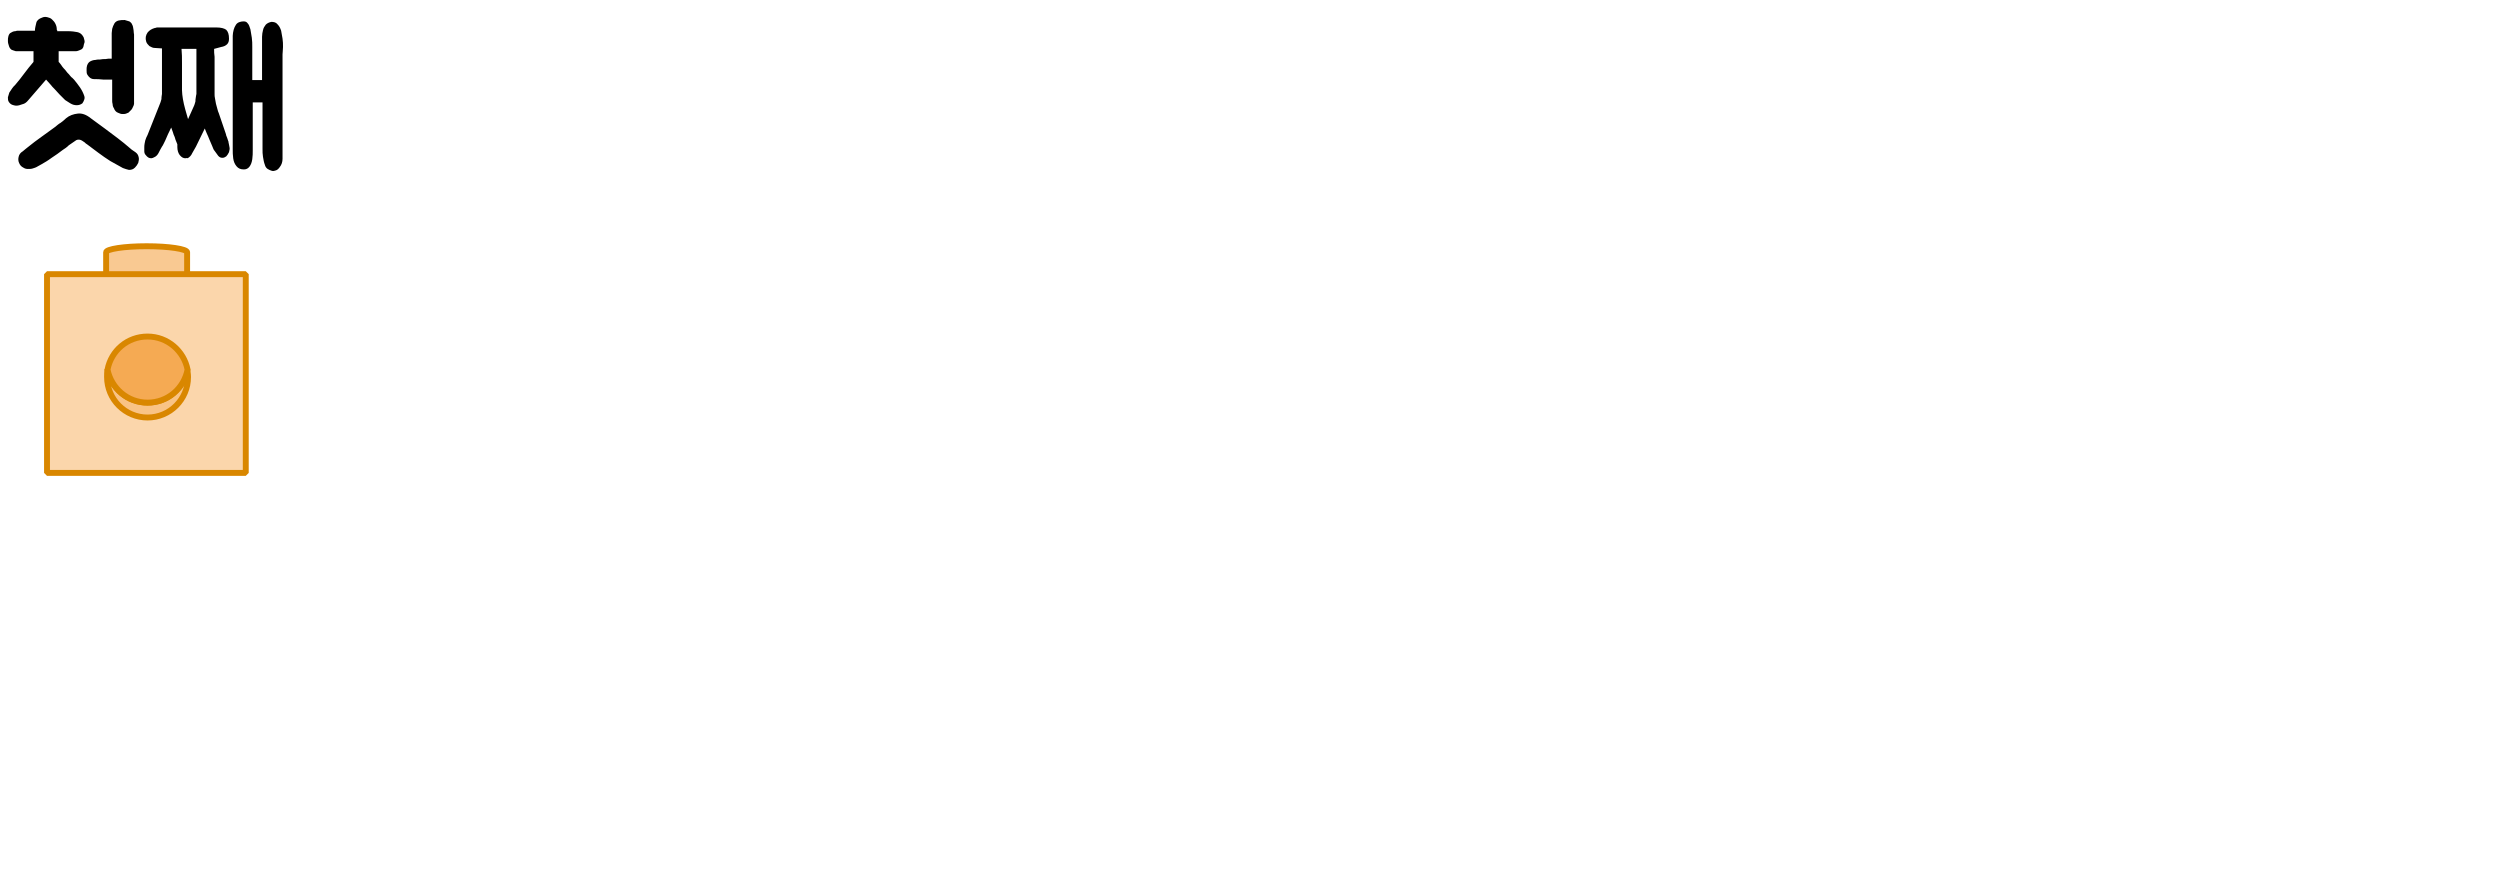 <?xml version="1.0" encoding="utf-8"?>
<!-- Generator: Adobe Illustrator 23.0.0, SVG Export Plug-In . SVG Version: 6.00 Build 0)  -->
<svg version="1.1" id="레이어_1" xmlns="http://www.w3.org/2000/svg" xmlns:xlink="http://www.w3.org/1999/xlink" x="0px"
	 y="0px" width="537.1px" height="188.7px" viewBox="0 0 537.1 188.7" enable-background="new 0 0 537.1 188.7"
	 xml:space="preserve">
<g>
	<g>
		<path fill="#F9C992" d="M40.2,59v-4.8c0-0.7-3.9-1.3-8.7-1.3c-4.8,0-8.7,0.6-8.7,1.3V59"/>
		<path fill="none" stroke="#D98700" stroke-width="1.271" d="M40.2,59v-4.8c0-0.7-3.9-1.3-8.7-1.3c-4.8,0-8.7,0.6-8.7,1.3V59"/>
		<rect x="10.1" y="58.9" fill="#FBD6AB" width="42.7" height="42.7"/>
		
			<rect x="10.1" y="58.9" fill="none" stroke="#D98700" stroke-width="1.271" stroke-linejoin="bevel" width="42.7" height="42.7"/>
		<path fill="#F9C385" d="M31.7,86.5c-4.3,0-7.8-3-8.6-7.1C23,79.9,23,80.5,23,81c0,4.8,3.9,8.7,8.7,8.7c4.8,0,8.7-3.9,8.7-8.7
			c0-0.6-0.1-1.1-0.2-1.7C39.5,83.4,36,86.5,31.7,86.5"/>
		<path fill="none" stroke="#D98700" stroke-width="1.271" stroke-linejoin="bevel" d="M31.7,86.5c-4.3,0-7.8-3-8.6-7.1
			C23,79.9,23,80.5,23,81c0,4.8,3.9,8.7,8.7,8.7c4.8,0,8.7-3.9,8.7-8.7c0-0.6-0.1-1.1-0.2-1.7C39.5,83.4,36,86.5,31.7,86.5z"/>
		<path fill="#F5AA53" d="M31.7,86.5c4.3,0,7.8-3,8.6-7.1c-0.8-4-4.3-7.1-8.6-7.1c-4.3,0-7.8,3-8.6,7.1
			C23.9,83.4,27.4,86.5,31.7,86.5"/>
		<path fill="none" stroke="#D98700" stroke-width="1.271" d="M31.7,86.5c4.3,0,7.8-3,8.6-7.1c-0.8-4-4.3-7.1-8.6-7.1
			c-4.3,0-7.8,3-8.6,7.1C23.9,83.4,27.4,86.5,31.7,86.5z"/>
	</g>
	<g>
		<path d="M15.9,17.1c0.4,0.5,0.9,1.1,1.3,1.7c0.4,0.6,0.7,1.2,0.9,1.8c0.1,0.3,0.1,0.5,0,0.8c-0.1,0.3-0.2,0.5-0.4,0.8
			c-0.4,0.3-0.8,0.4-1.2,0.4c-0.5,0-0.9-0.1-1.4-0.4s-0.8-0.5-1.1-0.7c-0.4-0.4-0.8-0.8-1.2-1.2c-0.4-0.4-0.7-0.8-1.1-1.2
			c-0.3-0.3-0.6-0.6-0.9-1c-0.3-0.3-0.6-0.7-0.9-1l-3.8,4.4c-0.4,0.5-0.8,0.8-1.3,0.9c-0.5,0.2-0.9,0.3-1.3,0.3
			c-0.1,0-0.3,0-0.6-0.1c-0.5-0.1-0.8-0.4-1-0.7c-0.2-0.3-0.2-0.6-0.2-1c0.1-0.4,0.2-0.7,0.3-1c0.2-0.3,0.4-0.6,0.6-0.9
			c0.2-0.3,0.4-0.5,0.7-0.8c0.7-0.8,1.3-1.6,1.9-2.4c0.6-0.8,1.3-1.7,2-2.5V11c-0.2,0-0.5,0-0.8,0c-0.3,0-0.7,0-1.1,0
			c-0.3,0-0.6,0-0.9,0c-0.4,0-0.7,0-1,0c-0.3-0.1-0.7-0.2-0.9-0.3c-0.3-0.2-0.5-0.5-0.6-0.9c-0.1-0.3-0.2-0.6-0.2-1
			c0-0.4,0-0.7,0.1-1C1.9,7.4,2.1,7.1,2.4,7C2.7,6.8,3,6.7,3.3,6.7C3.5,6.6,3.7,6.6,4,6.6c0.1,0,0.2,0,0.2,0c0.1,0,0.2,0,0.2,0h3.1
			C7.5,6,7.7,5.4,7.8,4.9S8.4,4,9,3.8c0.4-0.2,0.8-0.2,1.2-0.1c0.4,0.1,0.7,0.2,1,0.5s0.5,0.5,0.7,0.9c0.2,0.4,0.3,0.8,0.3,1.2
			c0,0.1,0,0.2,0.1,0.2c0,0.1,0,0.1,0,0.2h2.2c0.9,0,1.6,0.1,2.1,0.2c0.5,0.1,1,0.4,1.3,1C18,8,18,8.2,18.1,8.5s0.1,0.6,0,0.8
			s-0.1,0.5-0.2,0.8c-0.1,0.2-0.2,0.4-0.4,0.5c-0.2,0.1-0.4,0.2-0.7,0.3C16.6,11,16.4,11,16.2,11c-0.3,0-0.6,0-0.8,0
			c-0.2,0-0.5,0-0.8,0c-0.5,0-0.8,0-1.1,0c-0.3,0-0.6,0-0.9,0c0,0.3,0,0.6,0,0.7s0,0.2,0,0.3s0,0.2,0,0.4s0,0.5,0,0.9
			c0.1,0.1,0.3,0.3,0.5,0.6s0.4,0.6,0.6,0.8c0.2,0.2,0.4,0.4,0.6,0.7c0.2,0.3,0.5,0.5,0.7,0.8c0.2,0.2,0.3,0.4,0.5,0.5
			C15.6,16.8,15.8,17,15.9,17.1z M22.5,27.6c0.9,0.7,1.9,1.4,2.8,2.1c0.9,0.7,1.8,1.4,2.7,2.2c0.3,0.3,0.7,0.5,1.1,0.8
			s0.6,0.6,0.7,1.1c0.1,0.4,0,0.8-0.1,1.2c-0.2,0.4-0.4,0.7-0.7,1c-0.4,0.4-0.8,0.5-1.3,0.5c-0.4-0.1-0.8-0.2-1.3-0.4
			c-0.9-0.5-1.8-1-2.7-1.5c-0.9-0.6-1.7-1.1-2.6-1.8c-0.4-0.3-0.8-0.6-1.2-0.9c-0.4-0.3-0.8-0.6-1.2-0.9c-0.2-0.1-0.3-0.2-0.5-0.4
			c-0.2-0.1-0.4-0.3-0.6-0.4c-0.2-0.1-0.4-0.2-0.6-0.2c-0.2,0-0.4,0-0.6,0.1c-0.6,0.4-1.2,0.8-1.6,1.1c-0.4,0.4-0.8,0.7-1.3,1
			c-0.8,0.6-1.6,1.2-2.4,1.7c-0.8,0.6-1.5,1-2.2,1.4c-0.3,0.2-0.6,0.3-0.9,0.5c-0.3,0.2-0.7,0.3-1,0.4c-0.3,0.1-0.7,0.1-1,0.1
			c-0.4,0-0.7-0.1-1-0.3c-0.4-0.2-0.7-0.5-0.9-1c-0.2-0.4-0.2-0.9-0.1-1.3c0.1-0.5,0.4-0.9,0.9-1.2c0.4-0.3,0.8-0.7,1.1-0.9
			c1-0.8,1.9-1.5,2.9-2.2c1-0.7,1.9-1.4,2.9-2.1c0.4-0.3,0.8-0.7,1.2-0.9c0.4-0.3,0.8-0.6,1.2-1c0.7-0.6,1.6-0.9,2.5-1
			c0.9-0.1,1.8,0.2,2.8,1L22.5,27.6z M22.2,17.1c-0.7-0.1-1.4-0.1-2-0.1c-0.6,0-1-0.3-1.4-0.9c-0.2-0.3-0.2-0.6-0.2-1
			c0-0.4,0-0.7,0.1-1c0.1-0.3,0.2-0.5,0.4-0.7c0.2-0.2,0.6-0.4,1.1-0.5c0.1,0,0.3,0,0.7-0.1c0.4,0,0.7,0,1.2-0.1
			c0.4,0,0.8,0,1.2-0.1c0.4,0,0.6,0,0.7,0V8c0-0.3,0-0.6,0-0.9c0-0.3,0.1-0.6,0.1-0.9c0.1-0.2,0.1-0.4,0.2-0.6
			c0.1-0.2,0.2-0.4,0.3-0.6c0.2-0.3,0.5-0.5,0.9-0.6s0.8-0.1,1.3-0.1c0.4,0.1,0.7,0.2,1,0.3c0.3,0.2,0.5,0.4,0.6,0.7
			c0.2,0.3,0.2,0.7,0.3,1.2c0,0.5,0.1,0.8,0.1,0.9v14.6c0,0,0,0.1,0,0.3c0,0.2-0.1,0.4-0.2,0.6c-0.1,0.2-0.2,0.5-0.4,0.7
			c-0.2,0.2-0.4,0.4-0.6,0.6c-0.4,0.2-0.7,0.3-1.1,0.3c-0.2,0-0.5,0-0.7-0.1c-0.3-0.1-0.5-0.2-0.7-0.3c-0.3-0.2-0.5-0.5-0.6-0.8
			c-0.2-0.3-0.3-0.6-0.3-0.9c-0.1-0.3-0.1-0.6-0.1-0.9v-4.4H22.2z"/>
		<path d="M46,10.5c0,0.6,0,1.1,0.1,1.7c0,0.6,0,1.2,0,1.8s0,1.1,0,1.6c0,0.5,0,0.9,0,1.3c0,0.3,0,0.6,0,0.9c0,0.3,0,0.5,0,0.7
			c0,0.2,0,0.5,0,0.8c0,0.3,0,0.6,0,0.9c0,0.3,0,0.6,0.1,1c0.1,0.4,0.1,0.7,0.2,1.1c0.1,0.4,0.2,0.7,0.3,1.1
			c0.1,0.4,0.2,0.7,0.3,0.9l1.5,4.4c0,0.1,0.1,0.2,0.1,0.4c0.1,0.2,0.1,0.3,0.2,0.5c0.1,0.2,0.1,0.4,0.2,0.6s0.1,0.3,0.1,0.4
			c0.1,0.3,0.1,0.6,0.2,1c0.1,0.3,0,0.7-0.1,1.1c-0.2,0.4-0.4,0.7-0.6,0.9c-0.3,0.2-0.5,0.3-0.8,0.3h0c-0.4,0-0.6-0.1-0.9-0.4
			c-0.2-0.3-0.5-0.7-0.8-1.1c-0.2-0.2-0.3-0.5-0.5-1s-0.4-0.9-0.6-1.4c-0.2-0.5-0.4-1-0.6-1.4c-0.2-0.4-0.3-0.8-0.4-1l-1.9,3.9
			c-0.3,0.5-0.5,0.9-0.8,1.4c-0.2,0.5-0.6,0.9-1,1.1C40.2,33.9,40,34,39.8,34c-0.4,0-0.8-0.2-1.2-0.7c-0.3-0.4-0.5-1-0.5-1.7
			c0-0.2,0-0.4,0-0.6c-0.1-0.3-0.3-0.7-0.4-1c-0.1-0.4-0.2-0.7-0.4-1.1c-0.1-0.3-0.2-0.7-0.3-0.9c-0.1-0.3-0.2-0.5-0.2-0.6
			c-0.1,0.1-0.2,0.4-0.4,0.8c-0.2,0.4-0.4,0.8-0.6,1.3c-0.2,0.5-0.4,0.9-0.6,1.3c-0.2,0.4-0.3,0.6-0.4,0.7c-0.3,0.5-0.5,0.9-0.7,1.3
			c-0.2,0.4-0.5,0.8-1,1c-0.2,0.1-0.4,0.2-0.6,0.2c-0.5,0-0.8-0.2-1.2-0.7c-0.2-0.2-0.3-0.5-0.3-0.8c0-0.3,0-0.6,0-0.9
			c0-0.5,0.1-0.9,0.2-1.4c0.1-0.4,0.3-0.8,0.5-1.2l2.7-6.8c0.1-0.2,0.1-0.3,0.2-0.6c0.1-0.2,0.1-0.4,0.1-0.7s0.1-0.5,0.1-0.7
			s0-0.4,0-0.5c0-0.4,0-0.8,0-1.3c0-0.4,0-0.9,0-1.3v-6.7l-1.6-0.1c-0.4,0-0.7-0.2-1.1-0.4c-0.3-0.3-0.6-0.6-0.7-1
			c-0.2-0.7-0.1-1.3,0.3-1.9c0.4-0.5,0.9-0.8,1.6-1c0.1,0,0.2,0,0.4-0.1c0.1,0,0.2,0,0.4,0l12.4,0c1,0,1.7,0.2,2.1,0.5
			c0.4,0.4,0.6,1,0.6,1.9c0,0.5-0.1,0.9-0.4,1.2c-0.3,0.3-0.7,0.5-1.3,0.6L46,10.5z M39.1,19.4c0,0.6,0.1,1.2,0.2,1.9
			c0.1,0.7,0.3,1.4,0.5,2.2l0.6,2.1l1.3-2.9c0.1-0.2,0.1-0.3,0.2-0.6c0.1-0.2,0.1-0.4,0.1-0.7c0-0.2,0.1-0.5,0.1-0.7
			c0-0.2,0.1-0.4,0.1-0.5c0-0.4,0-0.8,0-1.3s0-0.9,0-1.3v-7.1h-3.2c0.1,1,0.1,2,0.1,3c0,1,0,1.9,0,2.6c0,0.3,0,0.6,0,0.9
			c0,0.3,0,0.5,0,0.7s0,0.5,0,0.8C39.1,18.8,39.1,19.1,39.1,19.4z M60.7,11.7c0,0.1,0,0.3,0,0.4s0,0.2,0,0.3v19.2c0,0.1,0,0.2,0,0.3
			s0,0.2,0,0.3c0,0.6,0,1.3,0,1.9c0,0.7-0.2,1.3-0.6,1.8c-0.2,0.3-0.5,0.6-0.8,0.7c-0.3,0.1-0.6,0.2-0.9,0.1
			c-0.3-0.1-0.6-0.2-0.9-0.4s-0.5-0.5-0.6-0.9c-0.2-0.5-0.3-1.1-0.4-1.7c-0.1-0.6-0.1-1.1-0.1-1.7V22h-2.1v9.6c0,0.1,0,0.2,0,0.3
			c0,0.1,0,0.3,0,0.4c0,0.6,0,1.2-0.1,1.9c-0.1,0.7-0.3,1.2-0.6,1.6c-0.3,0.4-0.7,0.6-1.2,0.6c-0.7,0-1.2-0.2-1.6-0.7
			c-0.4-0.5-0.6-1-0.7-1.7c-0.1-0.7-0.1-1.3-0.1-1.9V8.9c0-0.3,0-0.7,0-1.2c0-0.4,0.1-0.9,0.2-1.3c0.1-0.4,0.3-0.8,0.5-1.1
			c0.2-0.3,0.5-0.5,0.9-0.6c0.3-0.1,0.5-0.1,0.8-0.1c0.3,0,0.6,0.1,0.8,0.4c0.3,0.3,0.4,0.7,0.6,1.3c0.1,0.5,0.2,1.1,0.3,1.8
			c0.1,0.7,0.1,1.3,0.1,2s0,1.3,0,1.9v5.2h2.1v-8c0-0.4,0-0.8,0-1.3c0-0.5,0.1-1,0.2-1.4c0.1-0.5,0.3-0.8,0.6-1.2
			c0.3-0.3,0.7-0.5,1.2-0.6c0.5,0,1,0.1,1.3,0.5C60,5.6,60.2,6,60.4,6.6c0.1,0.5,0.2,1.1,0.3,1.7c0.1,0.6,0.1,1.2,0.1,1.8
			S60.7,11.3,60.7,11.7z"/>
	</g>
</g>
<g>
</g>
<g>
</g>
<g>
</g>
<g>
</g>
<g>
</g>
</svg>

